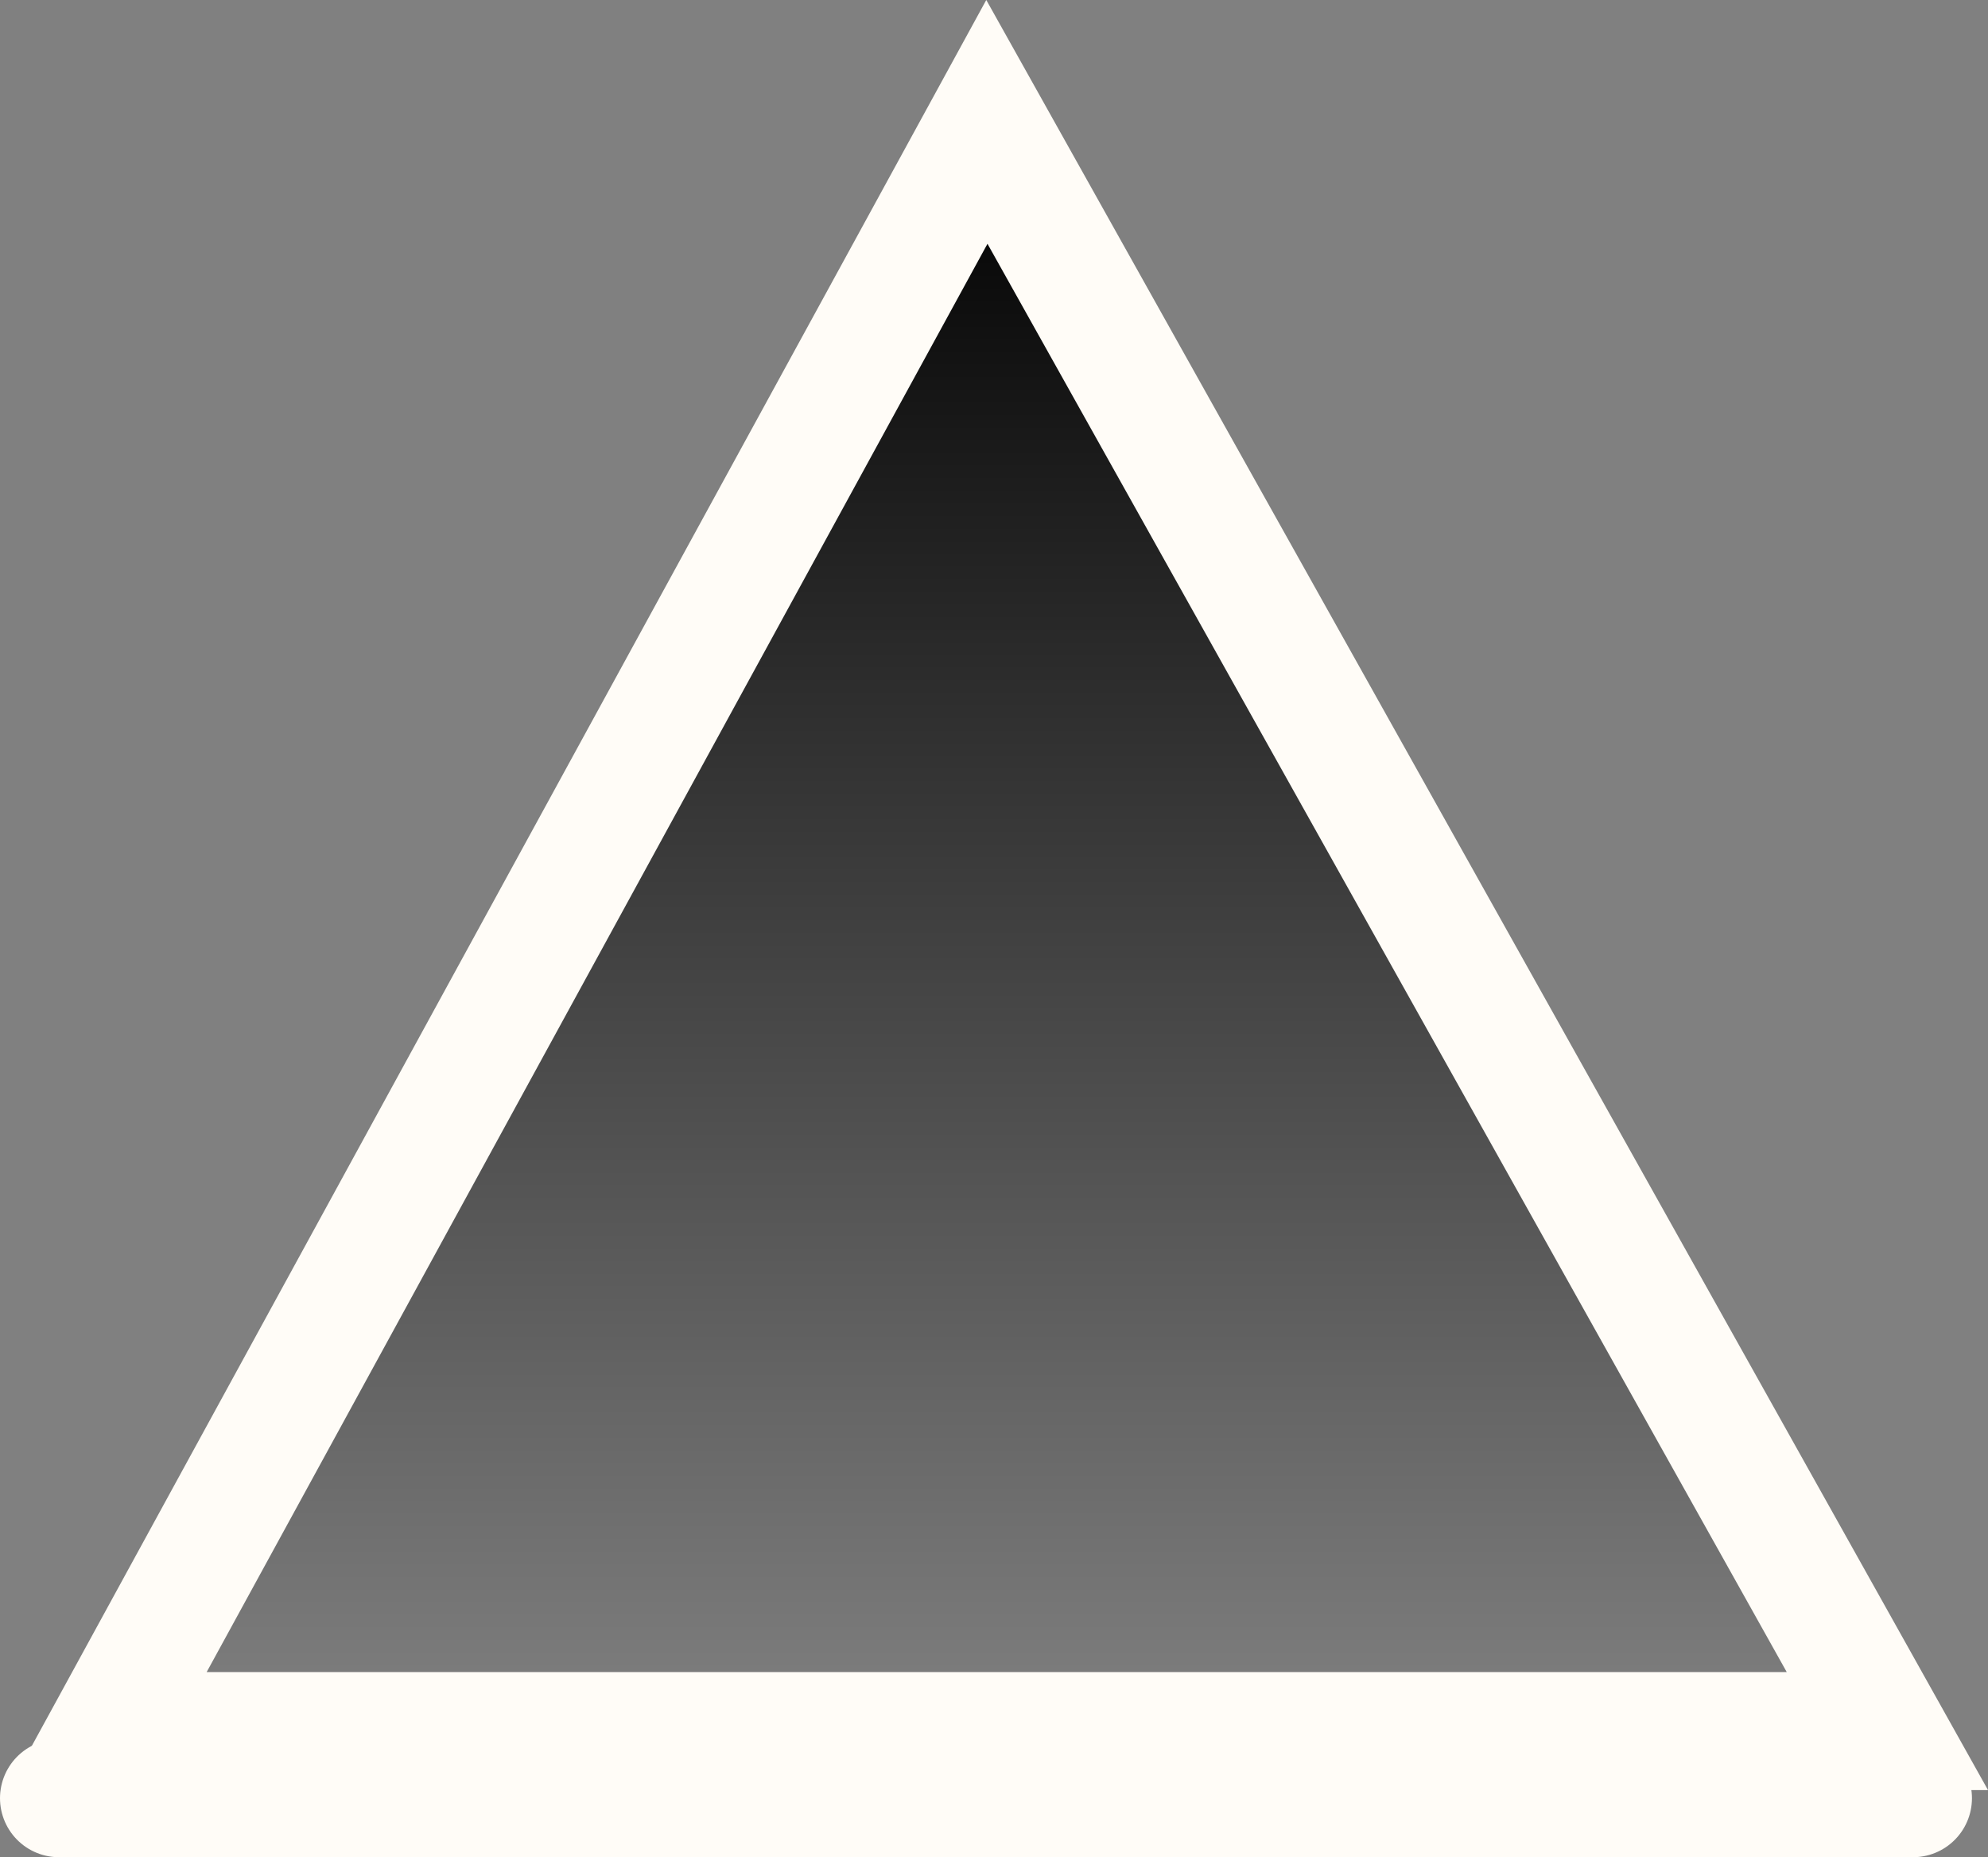 <svg version="1.1" xmlns="http://www.w3.org/2000/svg" xmlns:xlink="http://www.w3.org/1999/xlink" width="25.269" height="23.604" viewBox="0,0,25.269,23.604"><rect x="0" y="0" width="25.269" height="23.604" fill="#808080" stroke="none"/><defs><linearGradient x1="240" y1="170.774" x2="240" y2="191.226" gradientUnits="userSpaceOnUse" id="color-1"><stop offset="0" stop-color="#000000"/><stop offset="1" stop-color="#000000" stop-opacity="0"/></linearGradient></defs><g transform="translate(-227.324,-169.225)"><g data-paper-data="{&quot;isPaintingLayer&quot;:true}" fill-rule="nonzero" stroke="#fffcf7" stroke-width="1.5" stroke-linecap="round" stroke-linejoin="miter" stroke-miterlimit="10" stroke-dasharray="" stroke-dashoffset="0" style="mix-blend-mode: normal"><path d="M251.314,191.226h-22.628l11.182,-20.452z" fill="url(#color-1)"/><path d="M228.074,192.079h23.565" fill="none"/></g></g></svg>